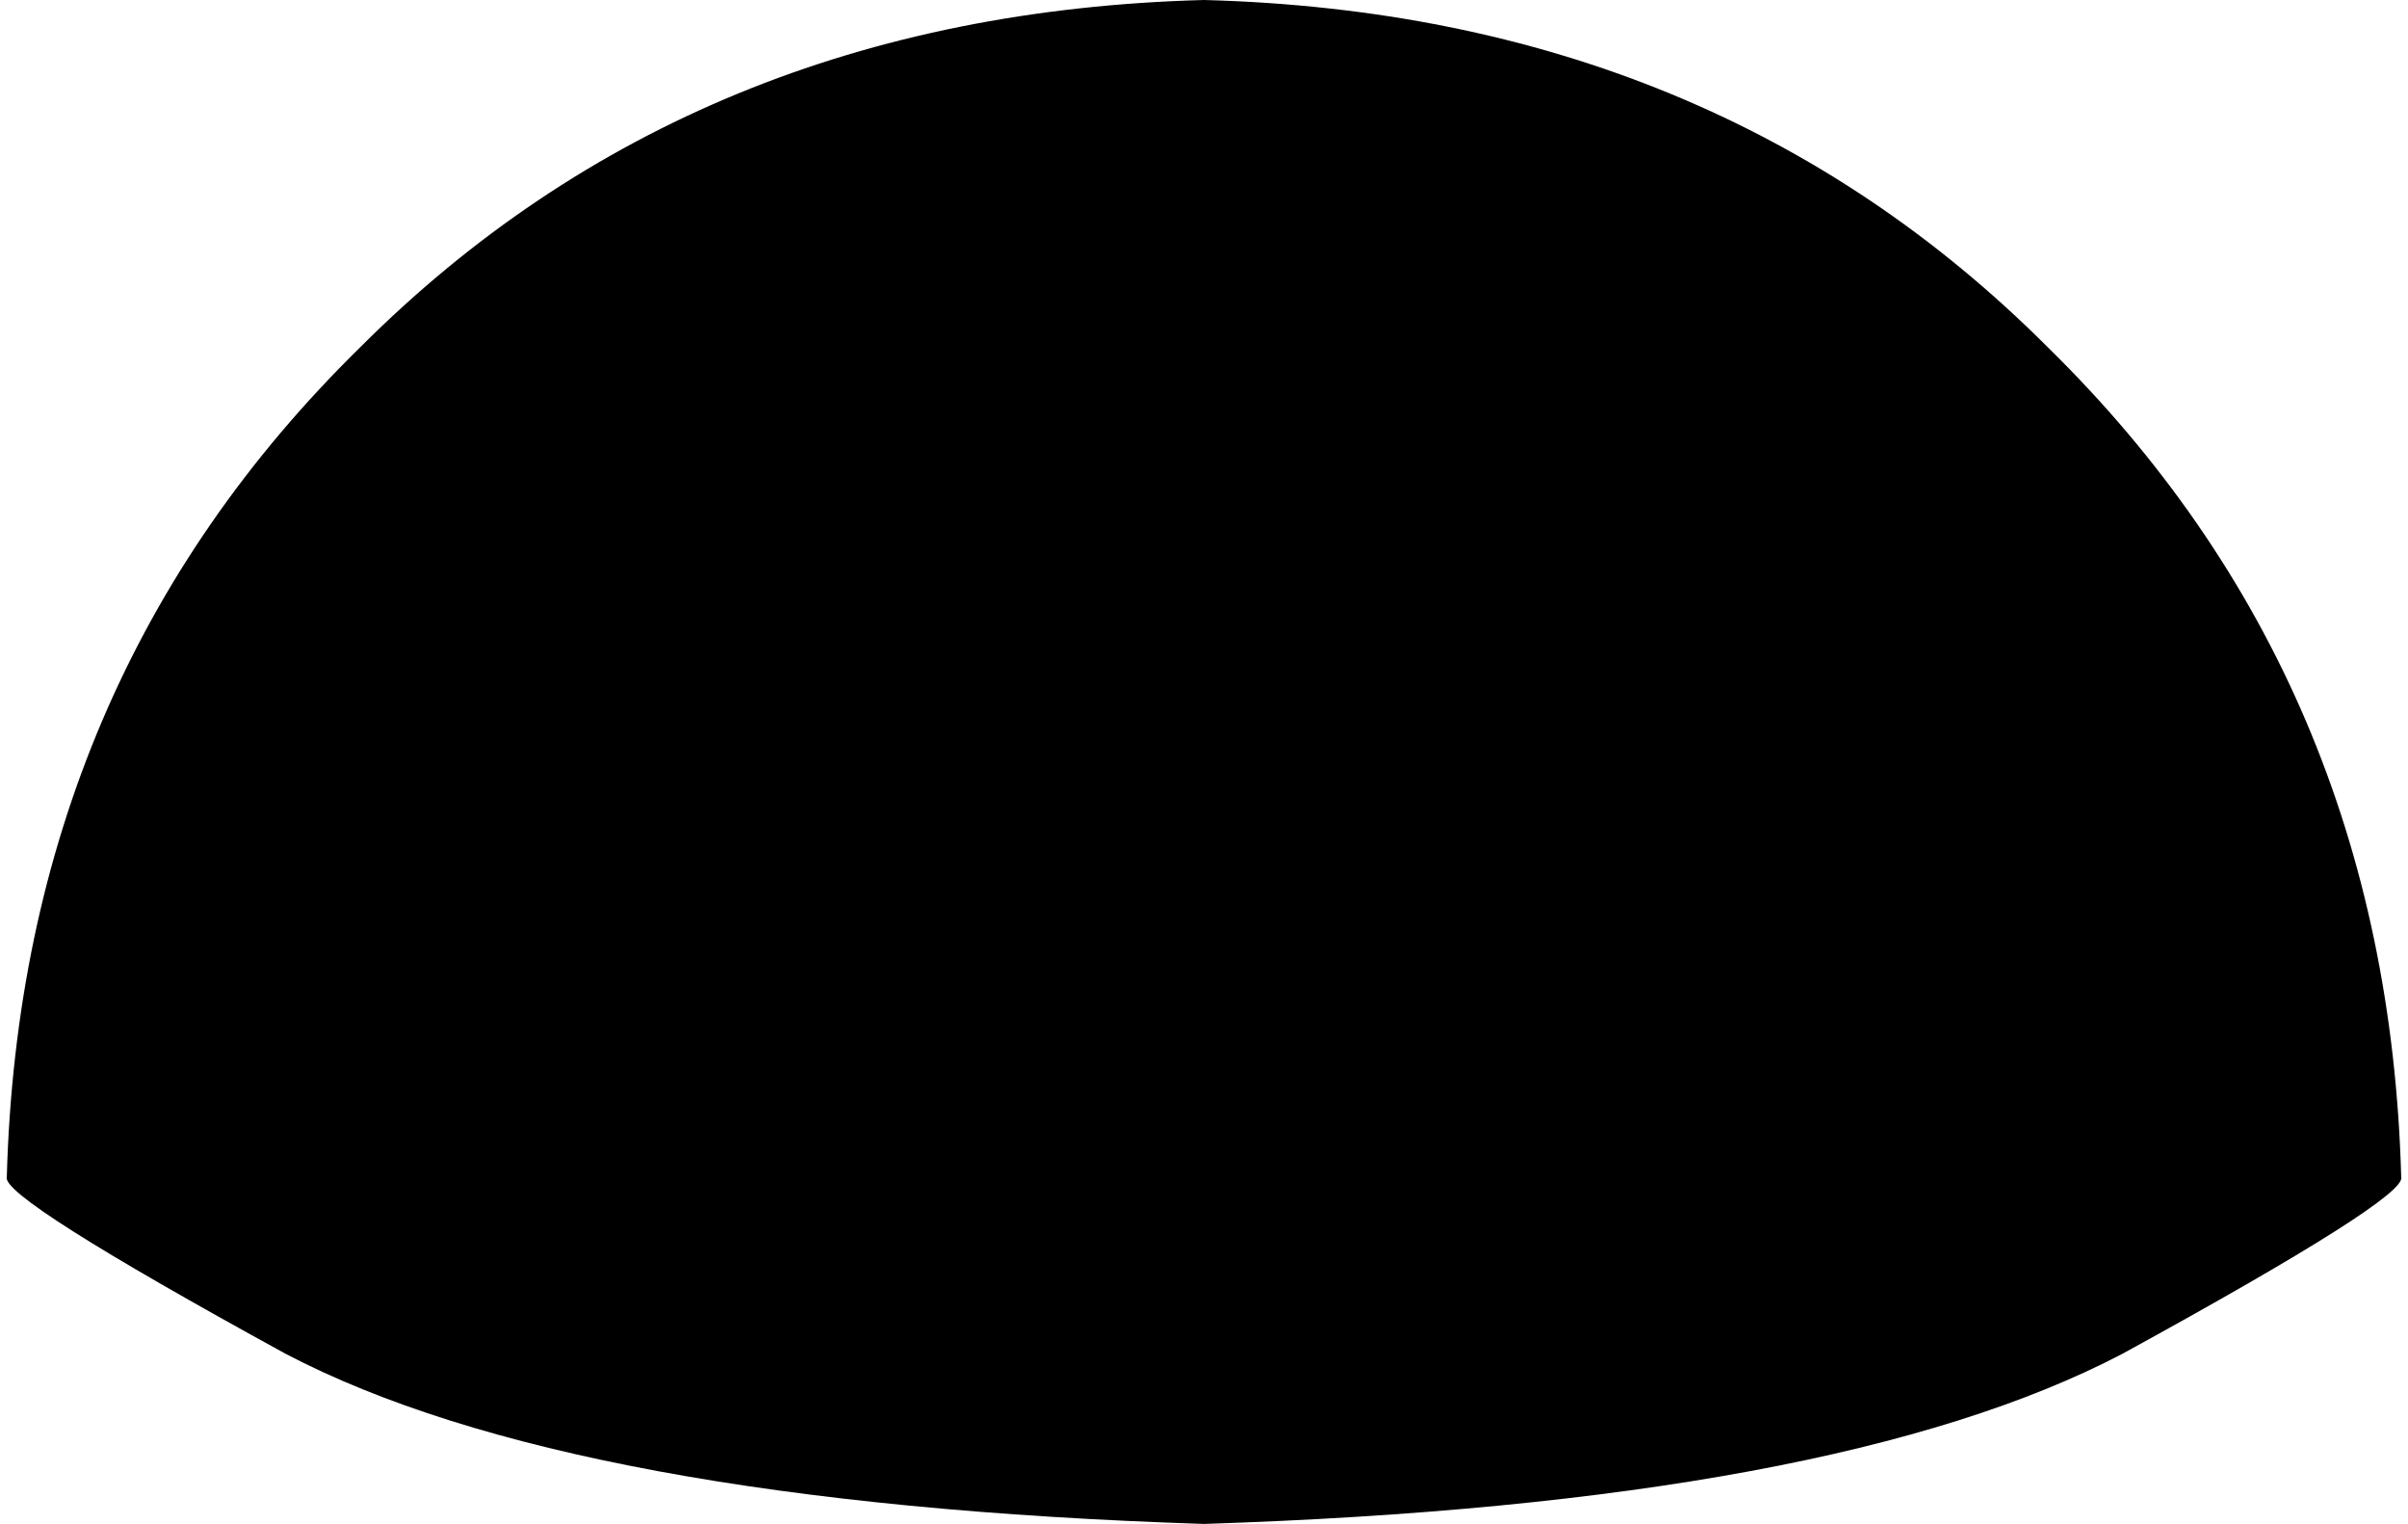 <svg xmlns="http://www.w3.org/2000/svg" viewBox="0 0 354 224">
    <path d="M 353 173 Q 354 176 312 199 L 312 199 Q 270 221 177 224 Q 84 221 42 199 Q 0 176 1 173 Q 3 100 53 51 Q 102 2 177 0 Q 252 2 301 51 Q 351 100 353 173 L 353 173 Z"/>
</svg>
